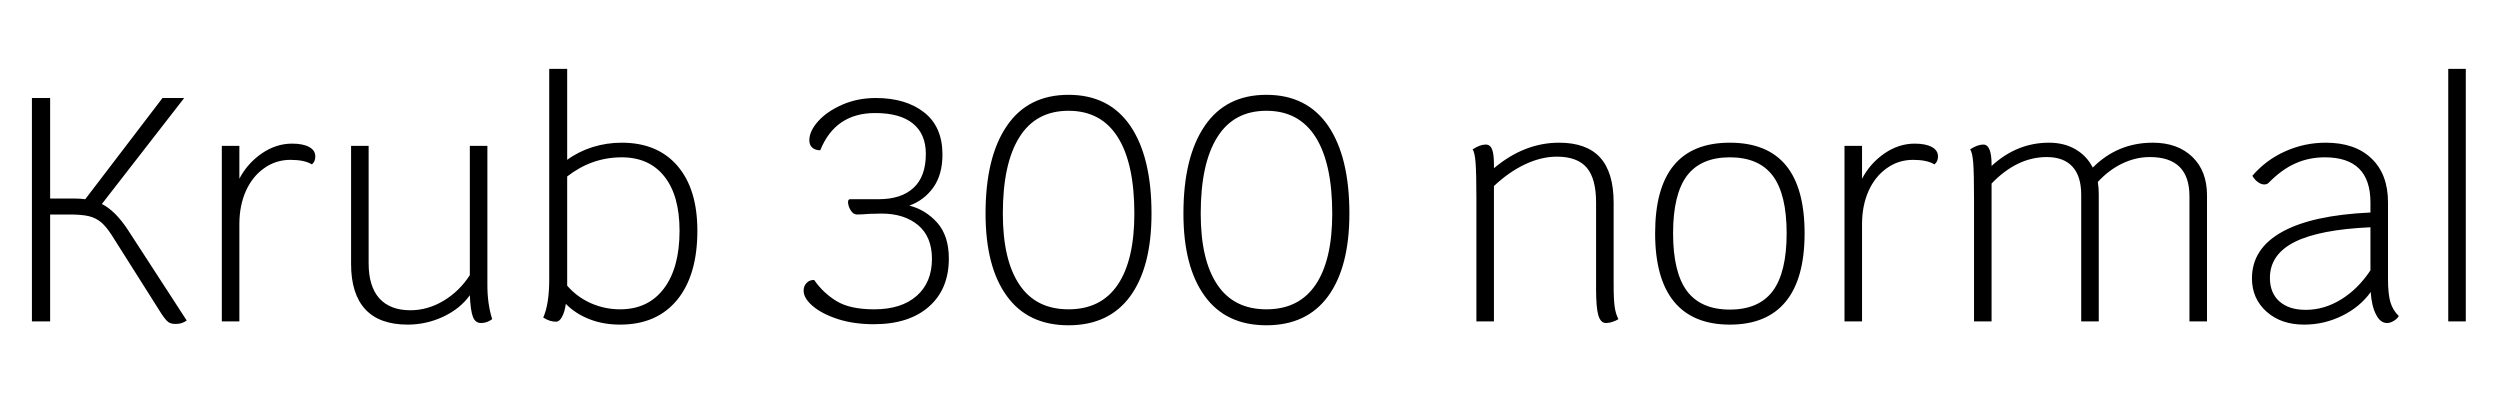 <svg xmlns="http://www.w3.org/2000/svg" xmlns:xlink="http://www.w3.org/1999/xlink" width="187.992" height="31.2"><path fill="black" d="M9.60 17.26L14.04 24.10Q13.70 24.36 13.20 24.36L13.20 24.36Q12.86 24.36 12.66 24.22Q12.46 24.07 12.17 23.64L12.17 23.64L8.42 17.71Q7.99 17.04 7.61 16.72Q7.22 16.39 6.70 16.26Q6.17 16.13 5.26 16.13L5.26 16.13L3.77 16.13L3.77 24.17L2.40 24.17L2.40 7.37L3.77 7.37L3.77 14.93L5.69 14.93Q5.98 14.93 6.41 14.98L6.41 14.98L12.22 7.37L13.85 7.37L7.66 15.34Q8.66 15.84 9.60 17.26L9.60 17.26ZM21.96 10.80Q22.78 10.80 23.24 11.05Q23.71 11.30 23.71 11.76L23.71 11.76Q23.71 12.17 23.45 12.36L23.45 12.36Q22.90 12.02 21.84 12.02L21.84 12.02Q20.74 12.02 19.86 12.65Q18.98 13.27 18.49 14.36Q18 15.46 18 16.85L18 16.85L18 24.17L16.68 24.17L16.68 10.97L18 10.97L18 13.44Q18.60 12.29 19.68 11.54Q20.76 10.80 21.96 10.80L21.96 10.80ZM36.65 21.46Q36.65 22.85 37.01 24L37.01 24Q36.62 24.29 36.17 24.29L36.17 24.29Q35.74 24.29 35.56 23.82Q35.38 23.35 35.33 22.20L35.33 22.20Q34.61 23.21 33.34 23.81Q32.06 24.41 30.65 24.41L30.65 24.41Q28.54 24.41 27.47 23.26Q26.40 22.10 26.40 19.85L26.40 19.85L26.40 10.97L27.72 10.97L27.72 19.80Q27.72 21.53 28.52 22.43Q29.33 23.33 30.86 23.33L30.86 23.33Q32.16 23.33 33.35 22.62Q34.54 21.91 35.33 20.69L35.33 20.69L35.33 10.97L36.65 10.97L36.65 21.46ZM46.75 10.73Q49.44 10.73 50.94 12.47Q52.44 14.21 52.44 17.35L52.44 17.35Q52.44 20.69 50.92 22.55Q49.39 24.41 46.63 24.41L46.63 24.41Q45.36 24.41 44.32 24Q43.27 23.59 42.55 22.85L42.55 22.85Q42.46 23.47 42.26 23.83Q42.07 24.19 41.81 24.19L41.81 24.19Q41.33 24.19 40.85 23.88L40.85 23.88Q41.30 22.87 41.30 21L41.30 21L41.30 5.18L42.65 5.18L42.65 12.02Q43.49 11.40 44.56 11.06Q45.62 10.73 46.75 10.73L46.75 10.73ZM46.63 23.26Q48.74 23.26 49.92 21.70Q51.10 20.14 51.10 17.35L51.10 17.35Q51.10 14.71 49.96 13.27Q48.82 11.83 46.75 11.83L46.75 11.83Q44.50 11.83 42.65 13.27L42.65 13.27L42.65 21.48Q43.37 22.32 44.41 22.79Q45.46 23.26 46.63 23.26L46.63 23.26ZM68.38 15.46Q69.60 15.77 70.48 16.75Q71.35 17.74 71.35 19.44L71.35 19.44Q71.35 21.74 69.85 23.06Q68.35 24.38 65.71 24.38L65.71 24.38Q64.20 24.38 62.99 23.99Q61.78 23.59 61.10 23.00Q60.43 22.42 60.43 21.86L60.43 21.86Q60.43 21.50 60.65 21.28Q60.86 21.05 61.22 21.05L61.22 21.05Q61.90 22.03 62.90 22.64Q63.91 23.26 65.74 23.26L65.74 23.26Q67.78 23.26 68.93 22.25Q70.08 21.24 70.08 19.46L70.08 19.46Q70.08 17.81 69.04 16.93Q67.99 16.06 66.29 16.06L66.29 16.06L65.40 16.08Q64.78 16.13 64.44 16.13L64.44 16.13Q64.15 16.13 63.96 15.80Q63.77 15.48 63.77 15.19L63.77 15.19Q63.77 14.98 63.94 14.98L63.94 14.98L66.07 14.98Q67.78 14.98 68.70 14.12Q69.62 13.27 69.62 11.57L69.62 11.57Q69.62 10.08 68.65 9.29Q67.68 8.50 65.81 8.50L65.81 8.50Q62.81 8.50 61.68 11.30L61.68 11.30Q61.32 11.30 61.09 11.11Q60.86 10.92 60.86 10.54L60.86 10.54Q60.86 9.86 61.52 9.12Q62.18 8.38 63.34 7.87Q64.49 7.37 65.86 7.37L65.86 7.37Q68.11 7.37 69.49 8.45Q70.87 9.53 70.87 11.62L70.87 11.62Q70.87 13.13 70.18 14.10Q69.48 15.07 68.38 15.46L68.38 15.46ZM80.35 24.46Q77.30 24.46 75.71 22.26Q74.11 20.06 74.11 16.06L74.11 16.06Q74.11 11.81 75.71 9.47Q77.30 7.13 80.35 7.13L80.35 7.13Q83.40 7.13 85.00 9.47Q86.59 11.81 86.59 16.06L86.59 16.06Q86.59 20.06 85.00 22.26Q83.40 24.46 80.35 24.46L80.35 24.46ZM80.35 23.26Q82.80 23.26 84.05 21.41Q85.30 19.56 85.30 16.06L85.30 16.06Q85.30 12.29 84.05 10.31Q82.80 8.33 80.35 8.33L80.35 8.33Q77.90 8.33 76.66 10.31Q75.41 12.29 75.41 16.06L75.41 16.06Q75.41 19.56 76.66 21.41Q77.90 23.26 80.35 23.26L80.35 23.26ZM95.23 24.46Q92.18 24.46 90.59 22.26Q88.99 20.06 88.99 16.06L88.99 16.06Q88.99 11.81 90.59 9.47Q92.18 7.13 95.23 7.13L95.23 7.13Q98.28 7.13 99.88 9.47Q101.47 11.81 101.47 16.06L101.47 16.06Q101.47 20.06 99.88 22.26Q98.28 24.46 95.23 24.46L95.23 24.46ZM95.23 23.26Q97.68 23.26 98.93 21.41Q100.18 19.56 100.18 16.06L100.18 16.06Q100.18 12.29 98.93 10.31Q97.68 8.33 95.23 8.33L95.23 8.33Q92.78 8.33 91.54 10.31Q90.29 12.29 90.29 16.06L90.29 16.06Q90.29 19.56 91.54 21.41Q92.78 23.26 95.23 23.26L95.23 23.26ZM121.34 21.34Q121.34 22.56 121.42 23.08Q121.49 23.59 121.70 24L121.70 24Q121.51 24.12 121.26 24.20Q121.01 24.29 120.77 24.29L120.77 24.29Q120.36 24.29 120.19 23.71Q120.02 23.14 120.02 21.72L120.02 21.72L120.02 15.22Q120.02 13.44 119.32 12.61Q118.61 11.78 117.07 11.78L117.07 11.78Q115.90 11.78 114.67 12.36Q113.45 12.94 112.34 13.99L112.34 13.99L112.34 24.17L111.02 24.17L111.02 14.86Q111.02 13.03 110.96 12.25Q110.90 11.47 110.74 11.23L110.74 11.23Q111.29 10.87 111.72 10.87L111.72 10.87Q112.06 10.87 112.20 11.23Q112.34 11.59 112.34 12.38L112.34 12.38L112.34 12.65Q114.62 10.73 117.24 10.73L117.24 10.73Q119.30 10.73 120.32 11.84Q121.34 12.96 121.34 15.24L121.34 15.24L121.34 21.34ZM130.08 24.41Q127.30 24.41 125.88 22.68Q124.46 20.95 124.46 17.54L124.46 17.54Q124.46 10.73 130.08 10.73L130.08 10.73Q135.70 10.73 135.70 17.54L135.70 17.54Q135.70 20.95 134.28 22.68Q132.86 24.41 130.08 24.41L130.08 24.41ZM130.08 23.28Q132.26 23.28 133.31 21.88Q134.35 20.47 134.35 17.54L134.35 17.54Q134.35 14.62 133.31 13.22Q132.26 11.83 130.08 11.83L130.08 11.83Q127.90 11.83 126.85 13.22Q125.81 14.62 125.81 17.54L125.81 17.54Q125.81 20.47 126.85 21.88Q127.90 23.28 130.08 23.28L130.08 23.28ZM143.98 10.80Q144.79 10.80 145.26 11.05Q145.73 11.30 145.73 11.76L145.73 11.76Q145.73 12.17 145.46 12.36L145.46 12.36Q144.91 12.02 143.86 12.02L143.86 12.02Q142.75 12.02 141.88 12.65Q141 13.27 140.51 14.36Q140.02 15.46 140.02 16.85L140.02 16.85L140.02 24.17L138.70 24.17L138.70 10.97L140.02 10.97L140.02 13.44Q140.62 12.29 141.70 11.54Q142.78 10.80 143.98 10.80L143.98 10.80ZM161.88 10.73Q163.75 10.73 164.86 11.80Q165.96 12.86 165.96 14.69L165.96 14.69L165.96 24.17L164.64 24.17L164.64 14.76Q164.64 11.81 161.66 11.81L161.66 11.81Q160.61 11.81 159.60 12.29Q158.59 12.77 157.75 13.68L157.75 13.68Q157.82 14.11 157.82 14.59L157.82 14.59L157.82 24.17L156.50 24.17L156.50 14.64Q156.50 13.25 155.84 12.53Q155.18 11.81 153.91 11.81L153.91 11.81Q151.68 11.81 149.76 13.80L149.76 13.80L149.76 24.17L148.44 24.17L148.44 14.86Q148.44 13.03 148.38 12.25Q148.32 11.47 148.15 11.23L148.15 11.23Q148.70 10.87 149.14 10.87L149.14 10.87Q149.76 10.87 149.76 12.38L149.76 12.38L149.76 12.48Q151.66 10.73 154.08 10.73L154.08 10.73Q155.21 10.73 156.06 11.22Q156.91 11.71 157.37 12.60L157.37 12.60Q159.24 10.73 161.88 10.73L161.88 10.73ZM179.57 21Q179.57 22.10 179.75 22.72Q179.93 23.33 180.38 23.76L180.38 23.76Q180.26 23.98 180 24.13Q179.74 24.29 179.50 24.29L179.50 24.29Q178.99 24.29 178.67 23.65Q178.34 23.02 178.27 21.96L178.27 21.96Q177.46 23.09 176.11 23.75Q174.77 24.41 173.26 24.41L173.26 24.41Q171.53 24.41 170.44 23.44Q169.34 22.46 169.34 20.93L169.34 20.93Q169.34 18.70 171.60 17.44Q173.86 16.18 178.25 15.98L178.25 15.98L178.25 15.22Q178.25 11.83 174.82 11.83L174.82 11.83Q173.62 11.83 172.60 12.29Q171.58 12.74 170.59 13.75L170.59 13.75Q170.47 13.87 170.26 13.87L170.26 13.87Q170.04 13.87 169.80 13.70Q169.56 13.54 169.37 13.22L169.37 13.22Q170.40 12.02 171.84 11.38Q173.28 10.73 174.89 10.73L174.89 10.73Q177.10 10.73 178.33 11.92Q179.57 13.10 179.57 15.22L179.57 15.22L179.57 21ZM173.38 23.30Q174.77 23.30 176.04 22.52Q177.31 21.74 178.25 20.33L178.25 20.33L178.25 17.09Q174.43 17.26 172.56 18.19Q170.69 19.13 170.69 20.90L170.69 20.90Q170.69 22.03 171.41 22.67Q172.13 23.30 173.38 23.30L173.38 23.30ZM184.10 24.17L184.10 5.18L185.42 5.18L185.42 24.17L184.10 24.17Z"/></svg>